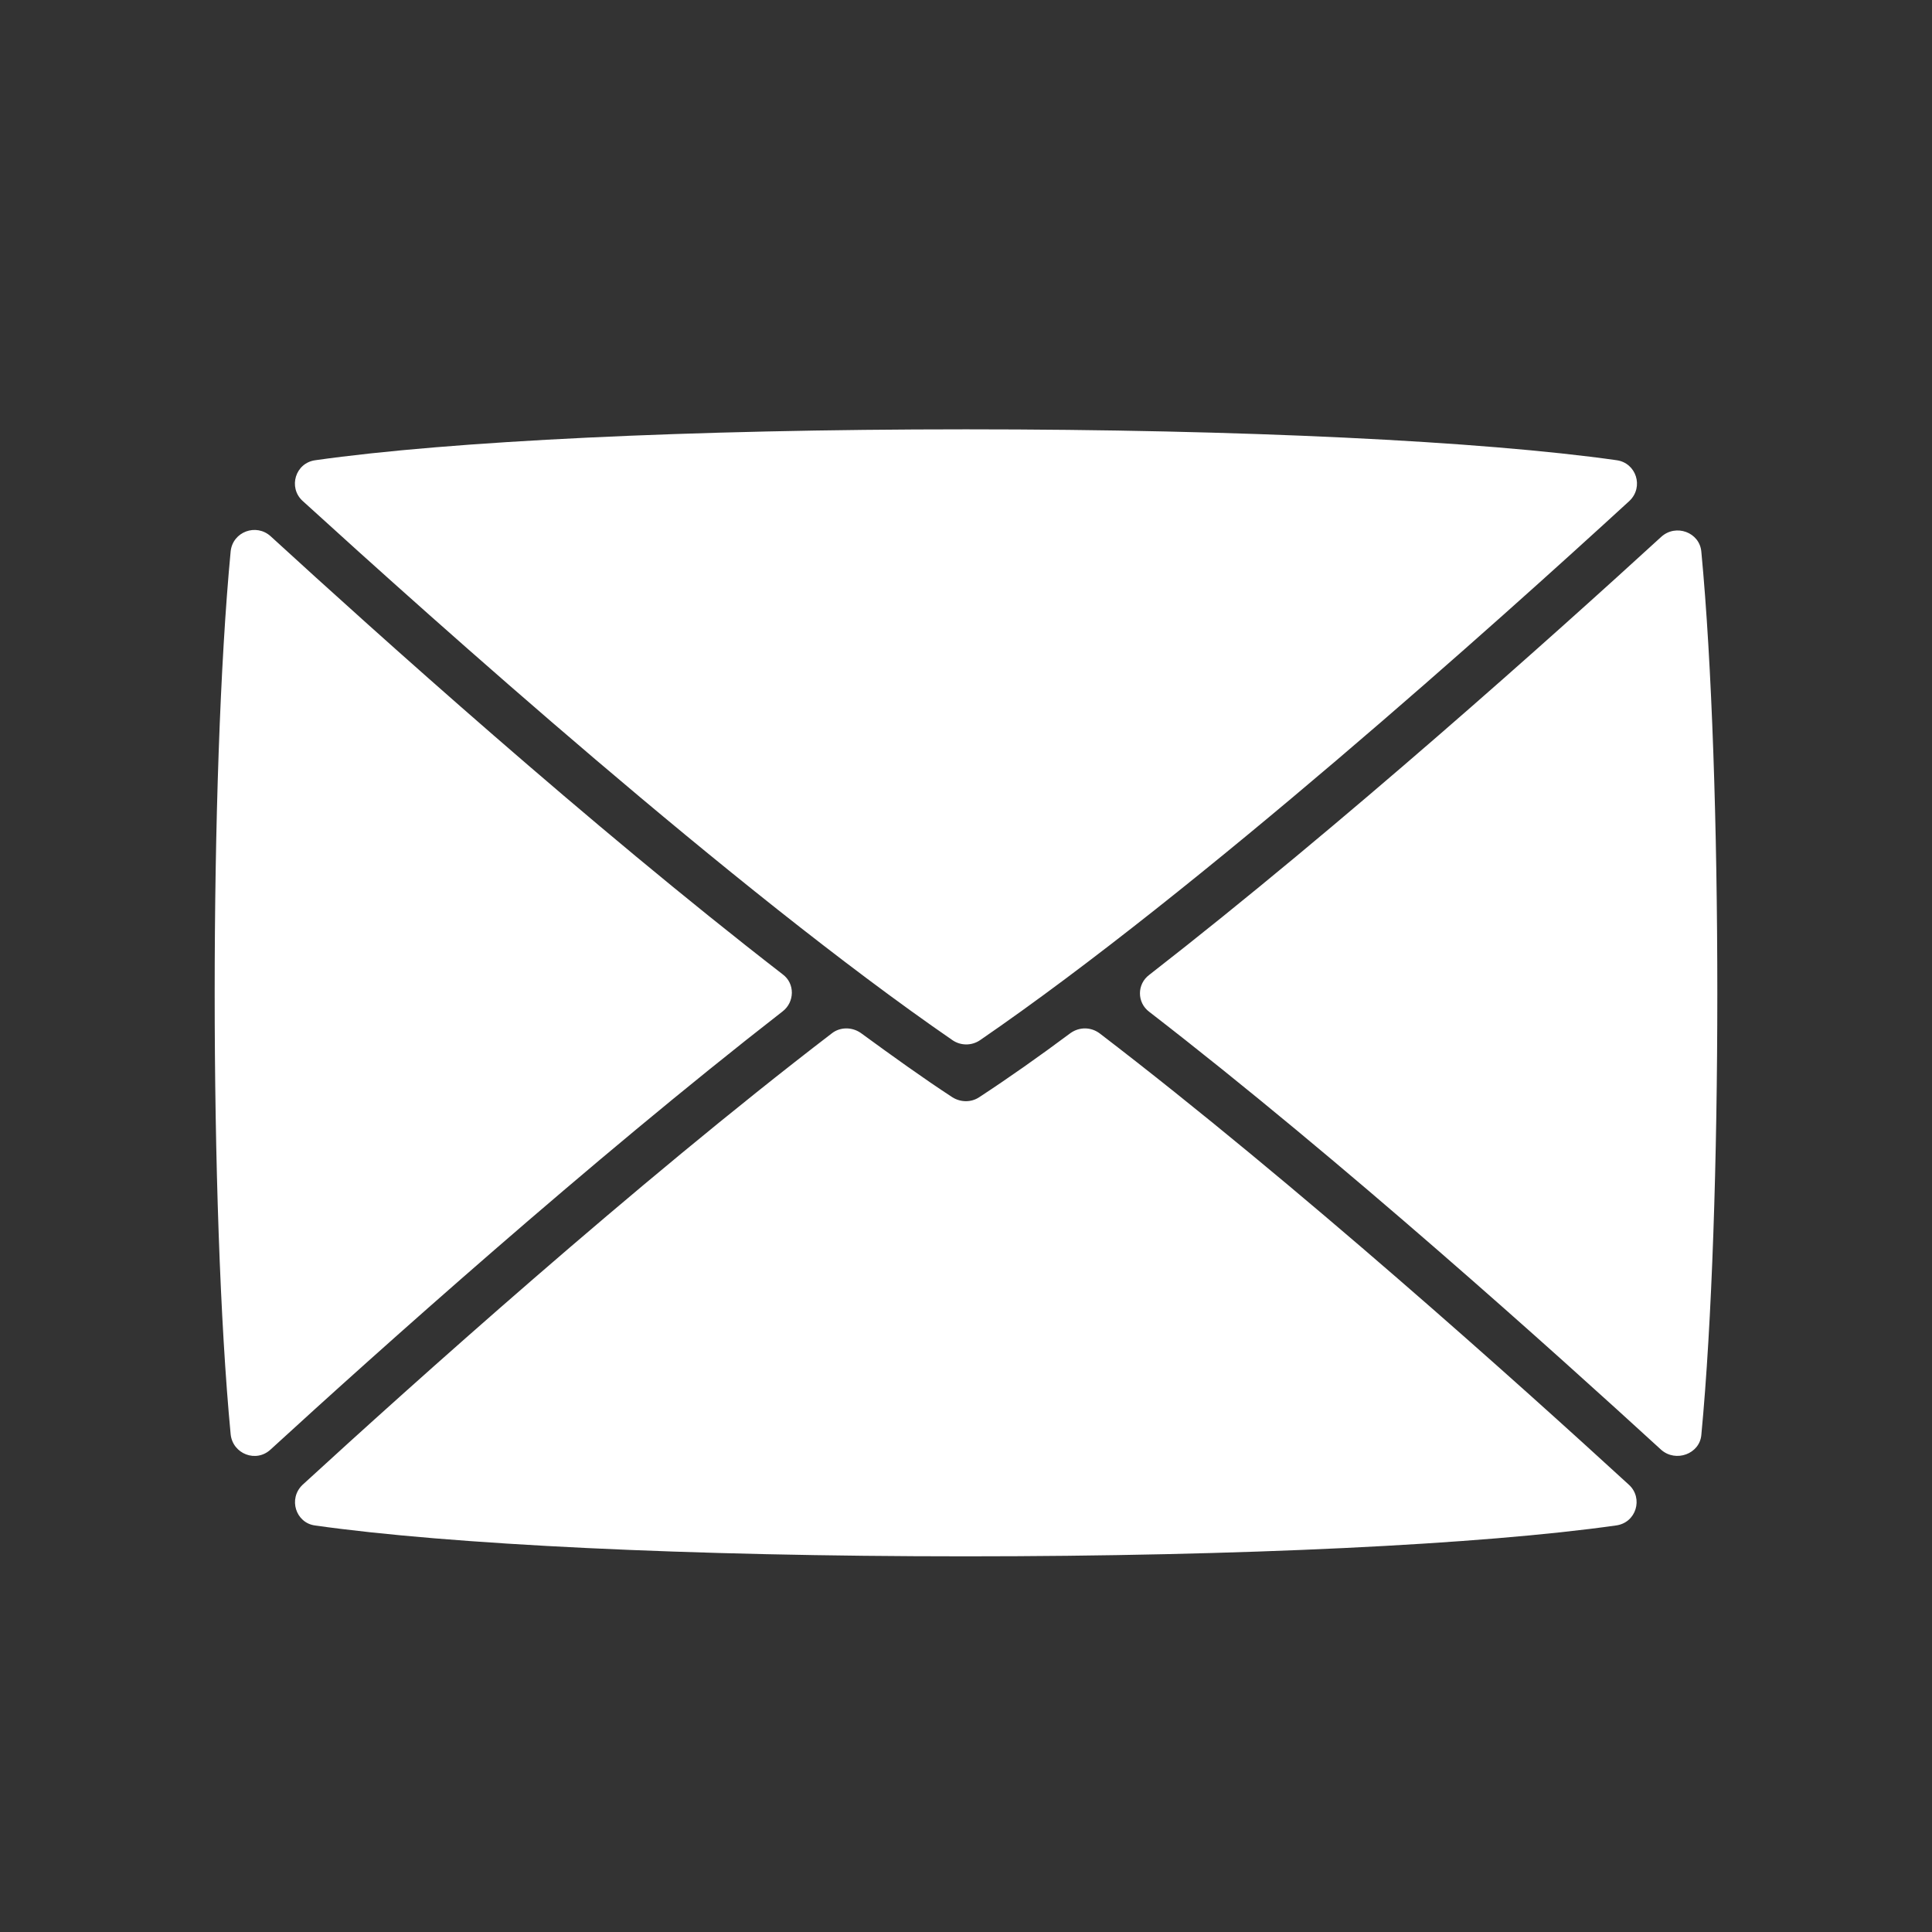 <svg width="36" height="36" viewBox="0 0 36 36" fill="none" xmlns="http://www.w3.org/2000/svg">
<rect x="0" y="0" width="36" height="36" fill="#333333" stroke="none"/>
<path d="M30.954 27.015C28.975 25.203 25.016 21.636 21.416 18.855C21.183 18.682 21.183 18.337 21.416 18.164C25.016 15.364 28.975 11.816 30.954 10.004C31.226 9.755 31.672 9.918 31.702 10.282C32.099 14.444 32.099 22.575 31.702 26.737C31.672 27.092 31.226 27.255 30.954 27.015ZM30.363 9.333C27.907 11.586 22.328 16.592 18.262 19.382C18.107 19.488 17.903 19.488 17.748 19.382C13.682 16.582 8.102 11.577 5.638 9.333C5.366 9.084 5.502 8.623 5.88 8.575C8.374 8.221 12.847 8 18 8C23.153 8 27.626 8.221 30.12 8.575C30.489 8.623 30.634 9.074 30.363 9.333ZM4.298 26.727C3.901 22.566 3.901 14.434 4.298 10.273C4.337 9.908 4.774 9.745 5.046 9.995C7.025 11.807 10.975 15.364 14.584 18.155C14.817 18.327 14.807 18.673 14.584 18.845C10.994 21.636 7.025 25.193 5.046 27.006C4.774 27.264 4.337 27.092 4.298 26.727ZM5.638 27.667C7.666 25.807 11.829 22.067 15.496 19.258C15.652 19.133 15.875 19.133 16.04 19.248C16.632 19.68 17.204 20.092 17.748 20.447C17.903 20.543 18.097 20.543 18.243 20.447C18.786 20.092 19.358 19.689 19.95 19.248C20.115 19.133 20.329 19.133 20.494 19.258C24.162 22.067 28.325 25.807 30.353 27.667C30.625 27.916 30.489 28.377 30.11 28.425C27.616 28.779 23.143 29 17.99 29C12.838 29 8.364 28.779 5.87 28.425C5.511 28.377 5.366 27.926 5.638 27.667Z" fill="white"/>
</svg>

